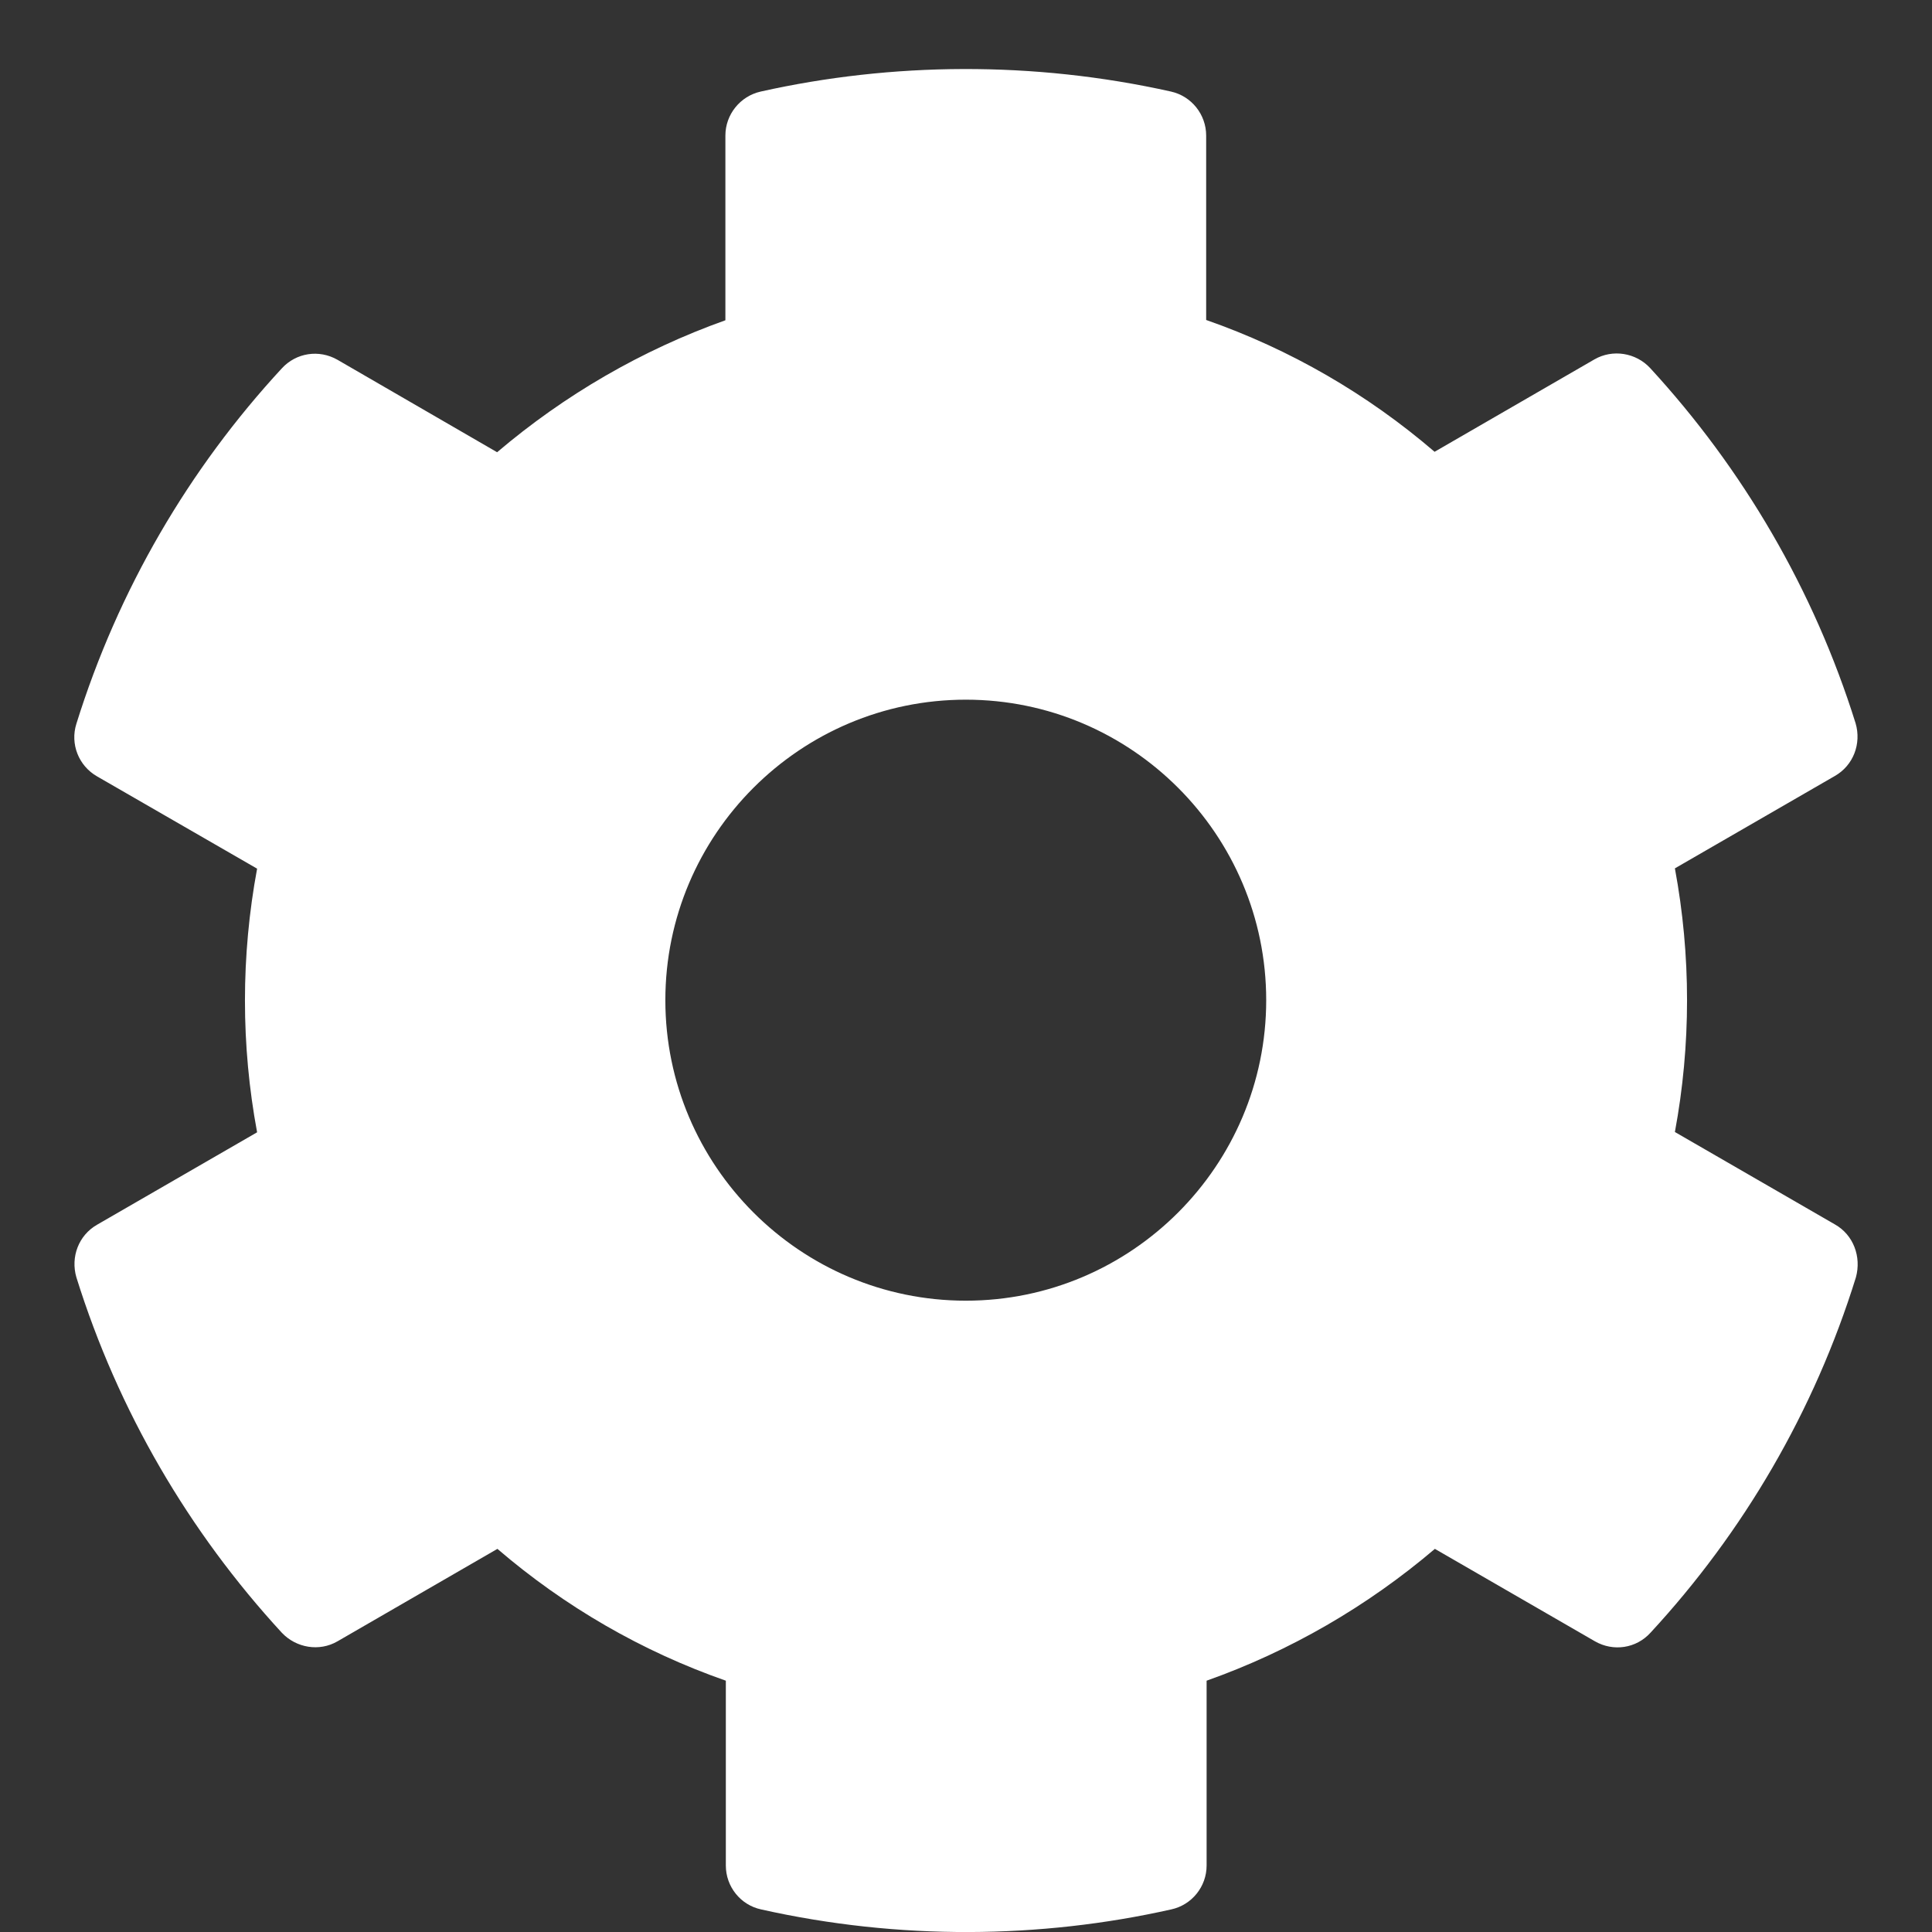 <svg width="13" height="13" viewBox="0 0 13 13" fill="none" xmlns="http://www.w3.org/2000/svg">
<rect x="0" y="0" width="13" height="13" fill="#333333" stroke="none"/>
<path d="M12.347 8.239L11.27 7.617C11.379 7.031 11.379 6.429 11.27 5.843L12.347 5.221C12.471 5.15 12.526 5.004 12.486 4.867C12.205 3.968 11.727 3.154 11.103 2.476C11.007 2.373 10.851 2.348 10.729 2.418L9.653 3.04C9.2 2.651 8.68 2.35 8.116 2.153V0.912C8.116 0.771 8.018 0.647 7.879 0.616C6.951 0.409 6.001 0.419 5.119 0.616C4.98 0.647 4.881 0.771 4.881 0.912V2.155C4.32 2.355 3.8 2.656 3.345 3.043L2.271 2.421C2.147 2.35 1.993 2.373 1.896 2.479C1.272 3.154 0.795 3.968 0.514 4.87C0.471 5.006 0.529 5.153 0.653 5.224L1.73 5.845C1.621 6.432 1.621 7.033 1.73 7.619L0.653 8.241C0.529 8.312 0.474 8.458 0.514 8.595C0.795 9.495 1.272 10.308 1.896 10.986C1.993 11.089 2.149 11.115 2.271 11.044L3.347 10.422C3.8 10.811 4.32 11.112 4.884 11.309V12.553C4.884 12.694 4.982 12.818 5.121 12.848C6.049 13.056 6.999 13.046 7.881 12.848C8.02 12.818 8.119 12.694 8.119 12.553V11.309C8.68 11.11 9.2 10.809 9.655 10.422L10.732 11.044C10.856 11.115 11.01 11.092 11.106 10.986C11.73 10.311 12.208 9.497 12.488 8.595C12.526 8.456 12.471 8.309 12.347 8.239ZM6.499 8.752C5.384 8.752 4.477 7.844 4.477 6.73C4.477 5.615 5.384 4.708 6.499 4.708C7.613 4.708 8.52 5.615 8.52 6.73C8.52 7.844 7.613 8.752 6.499 8.752Z" fill="white"/>
</svg>
